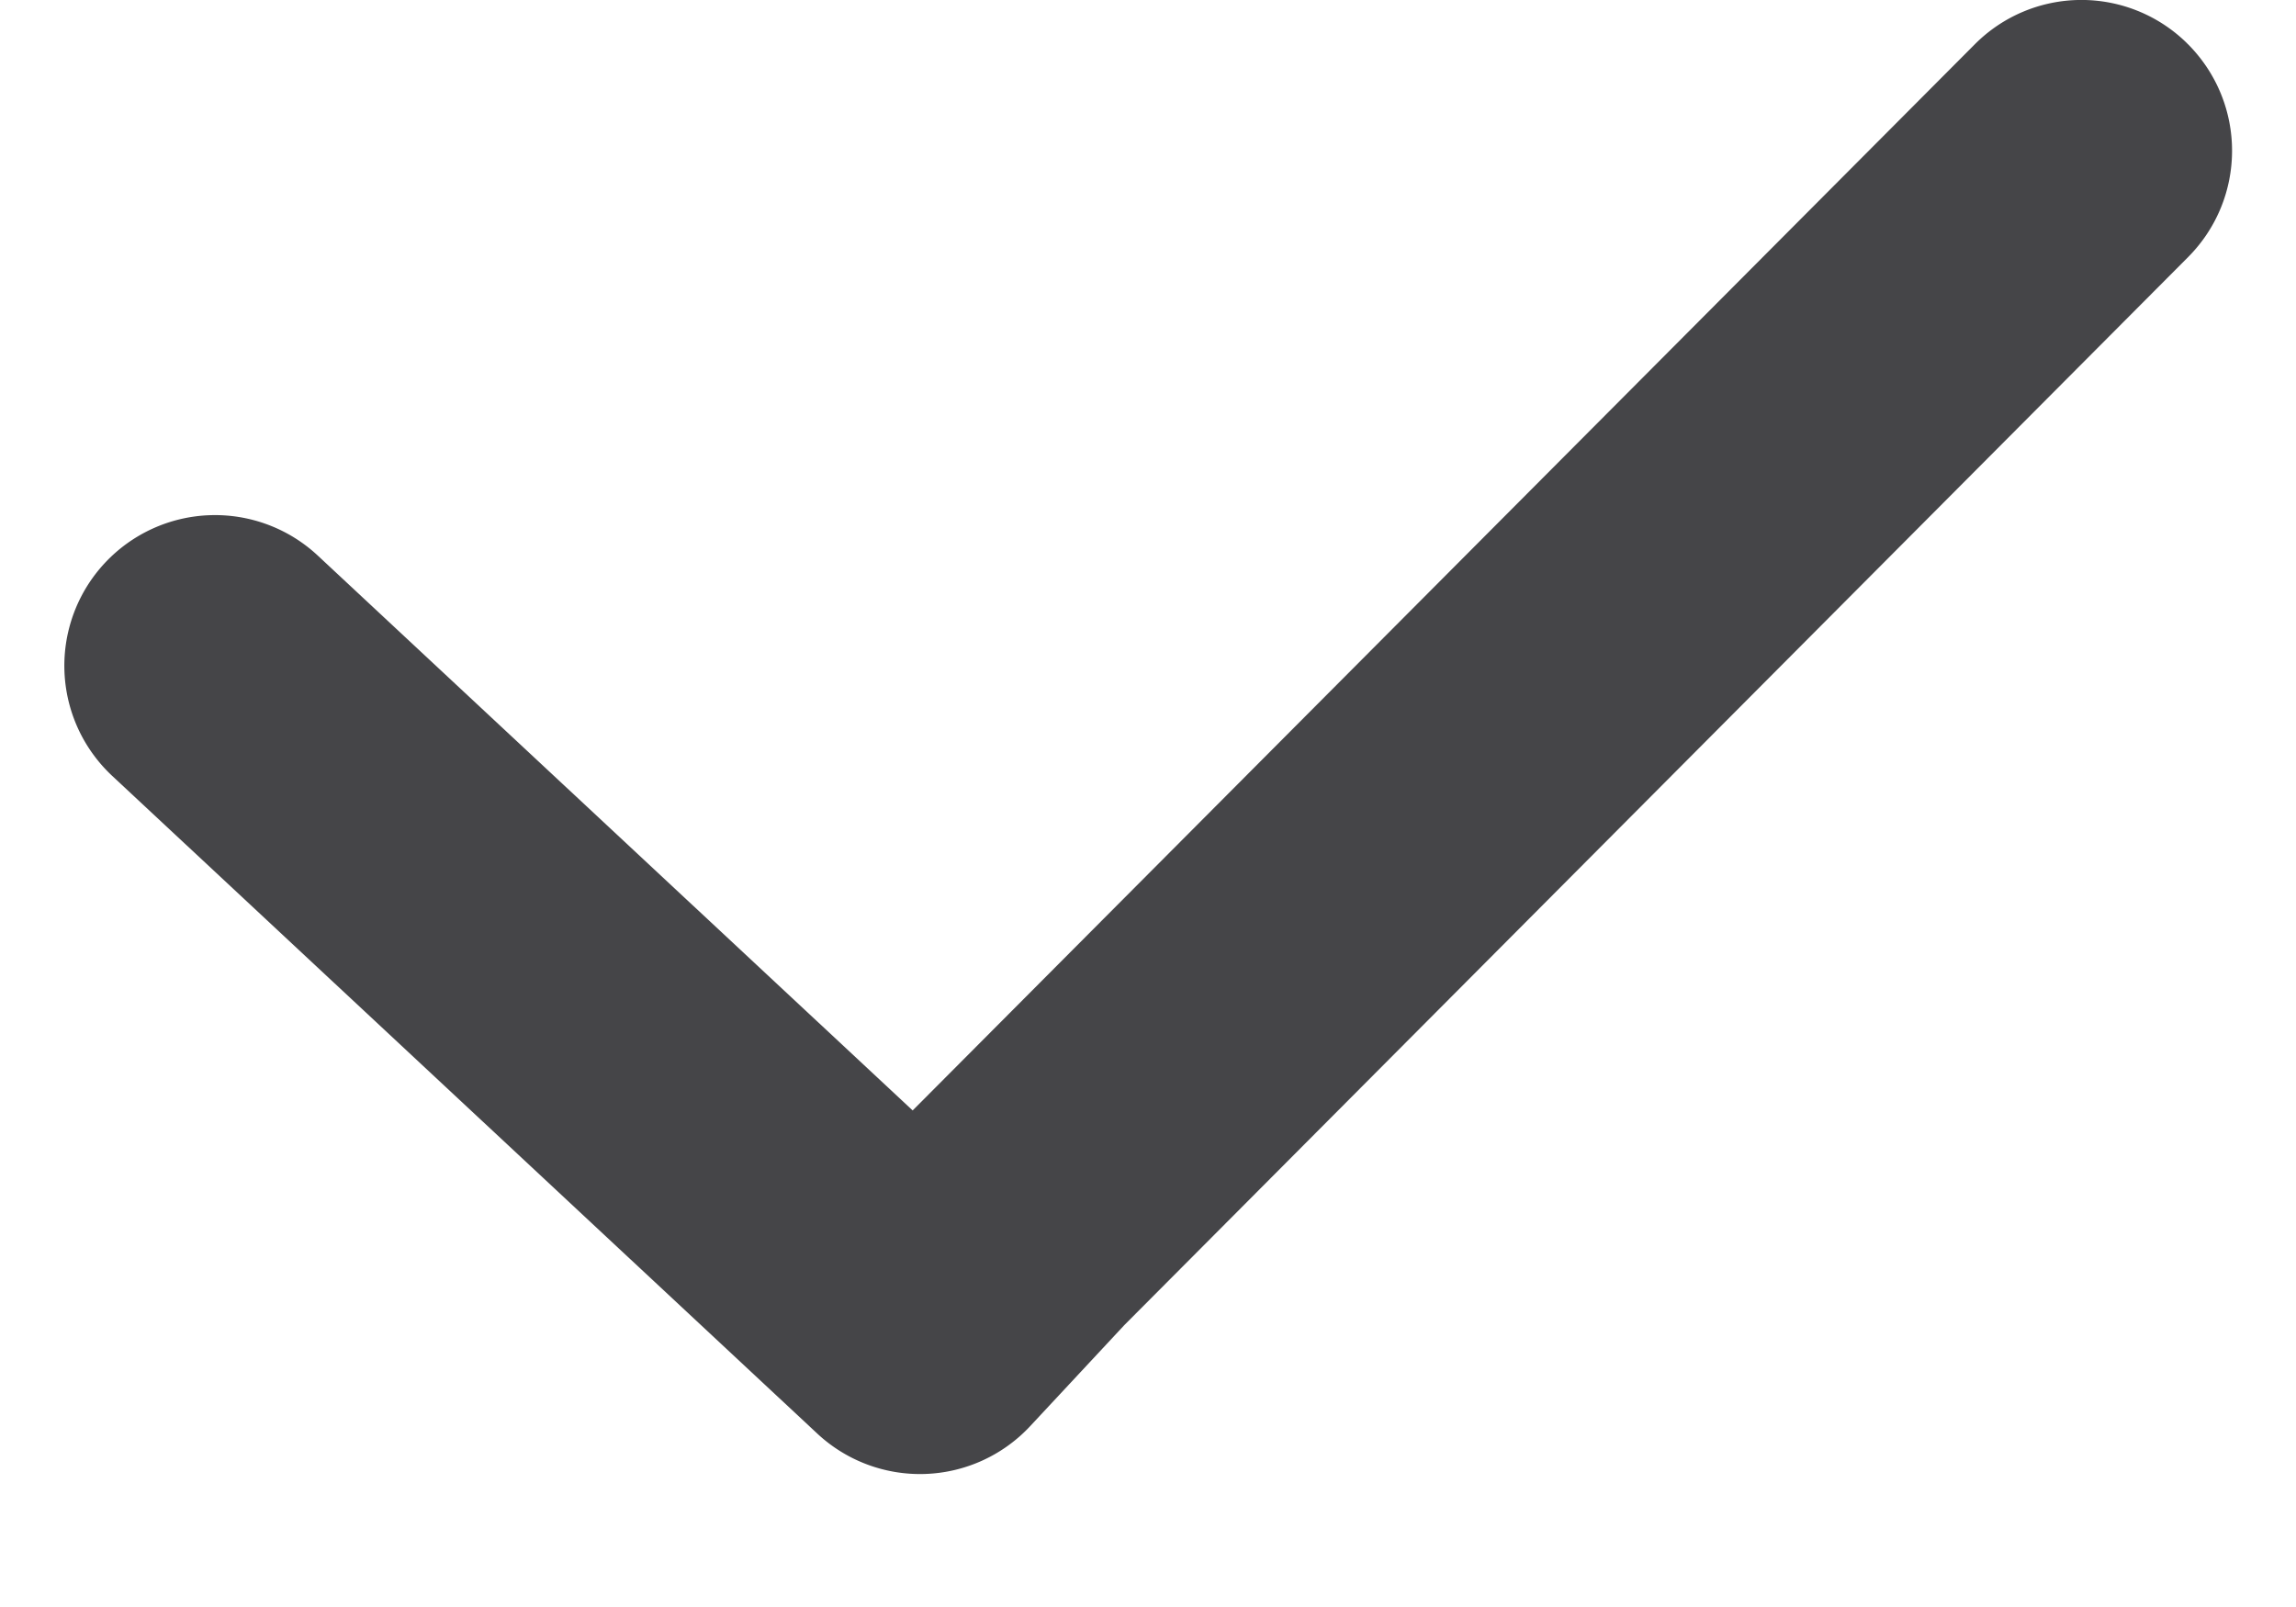 <svg width="10" height="7" fill="none" xmlns="http://www.w3.org/2000/svg"><path fill-rule="evenodd" clip-rule="evenodd" d="M9.527.19l.001.002h.001c.256.257.257.67.001.928L4.897 5.772l-.41.44a.656.656 0 01-.927.033L.489 3.38a.656.656 0 11.895-.96l2.591 2.417L8.601.193A.655.655 0 019.527.19z" fill="#454548"/></svg>
